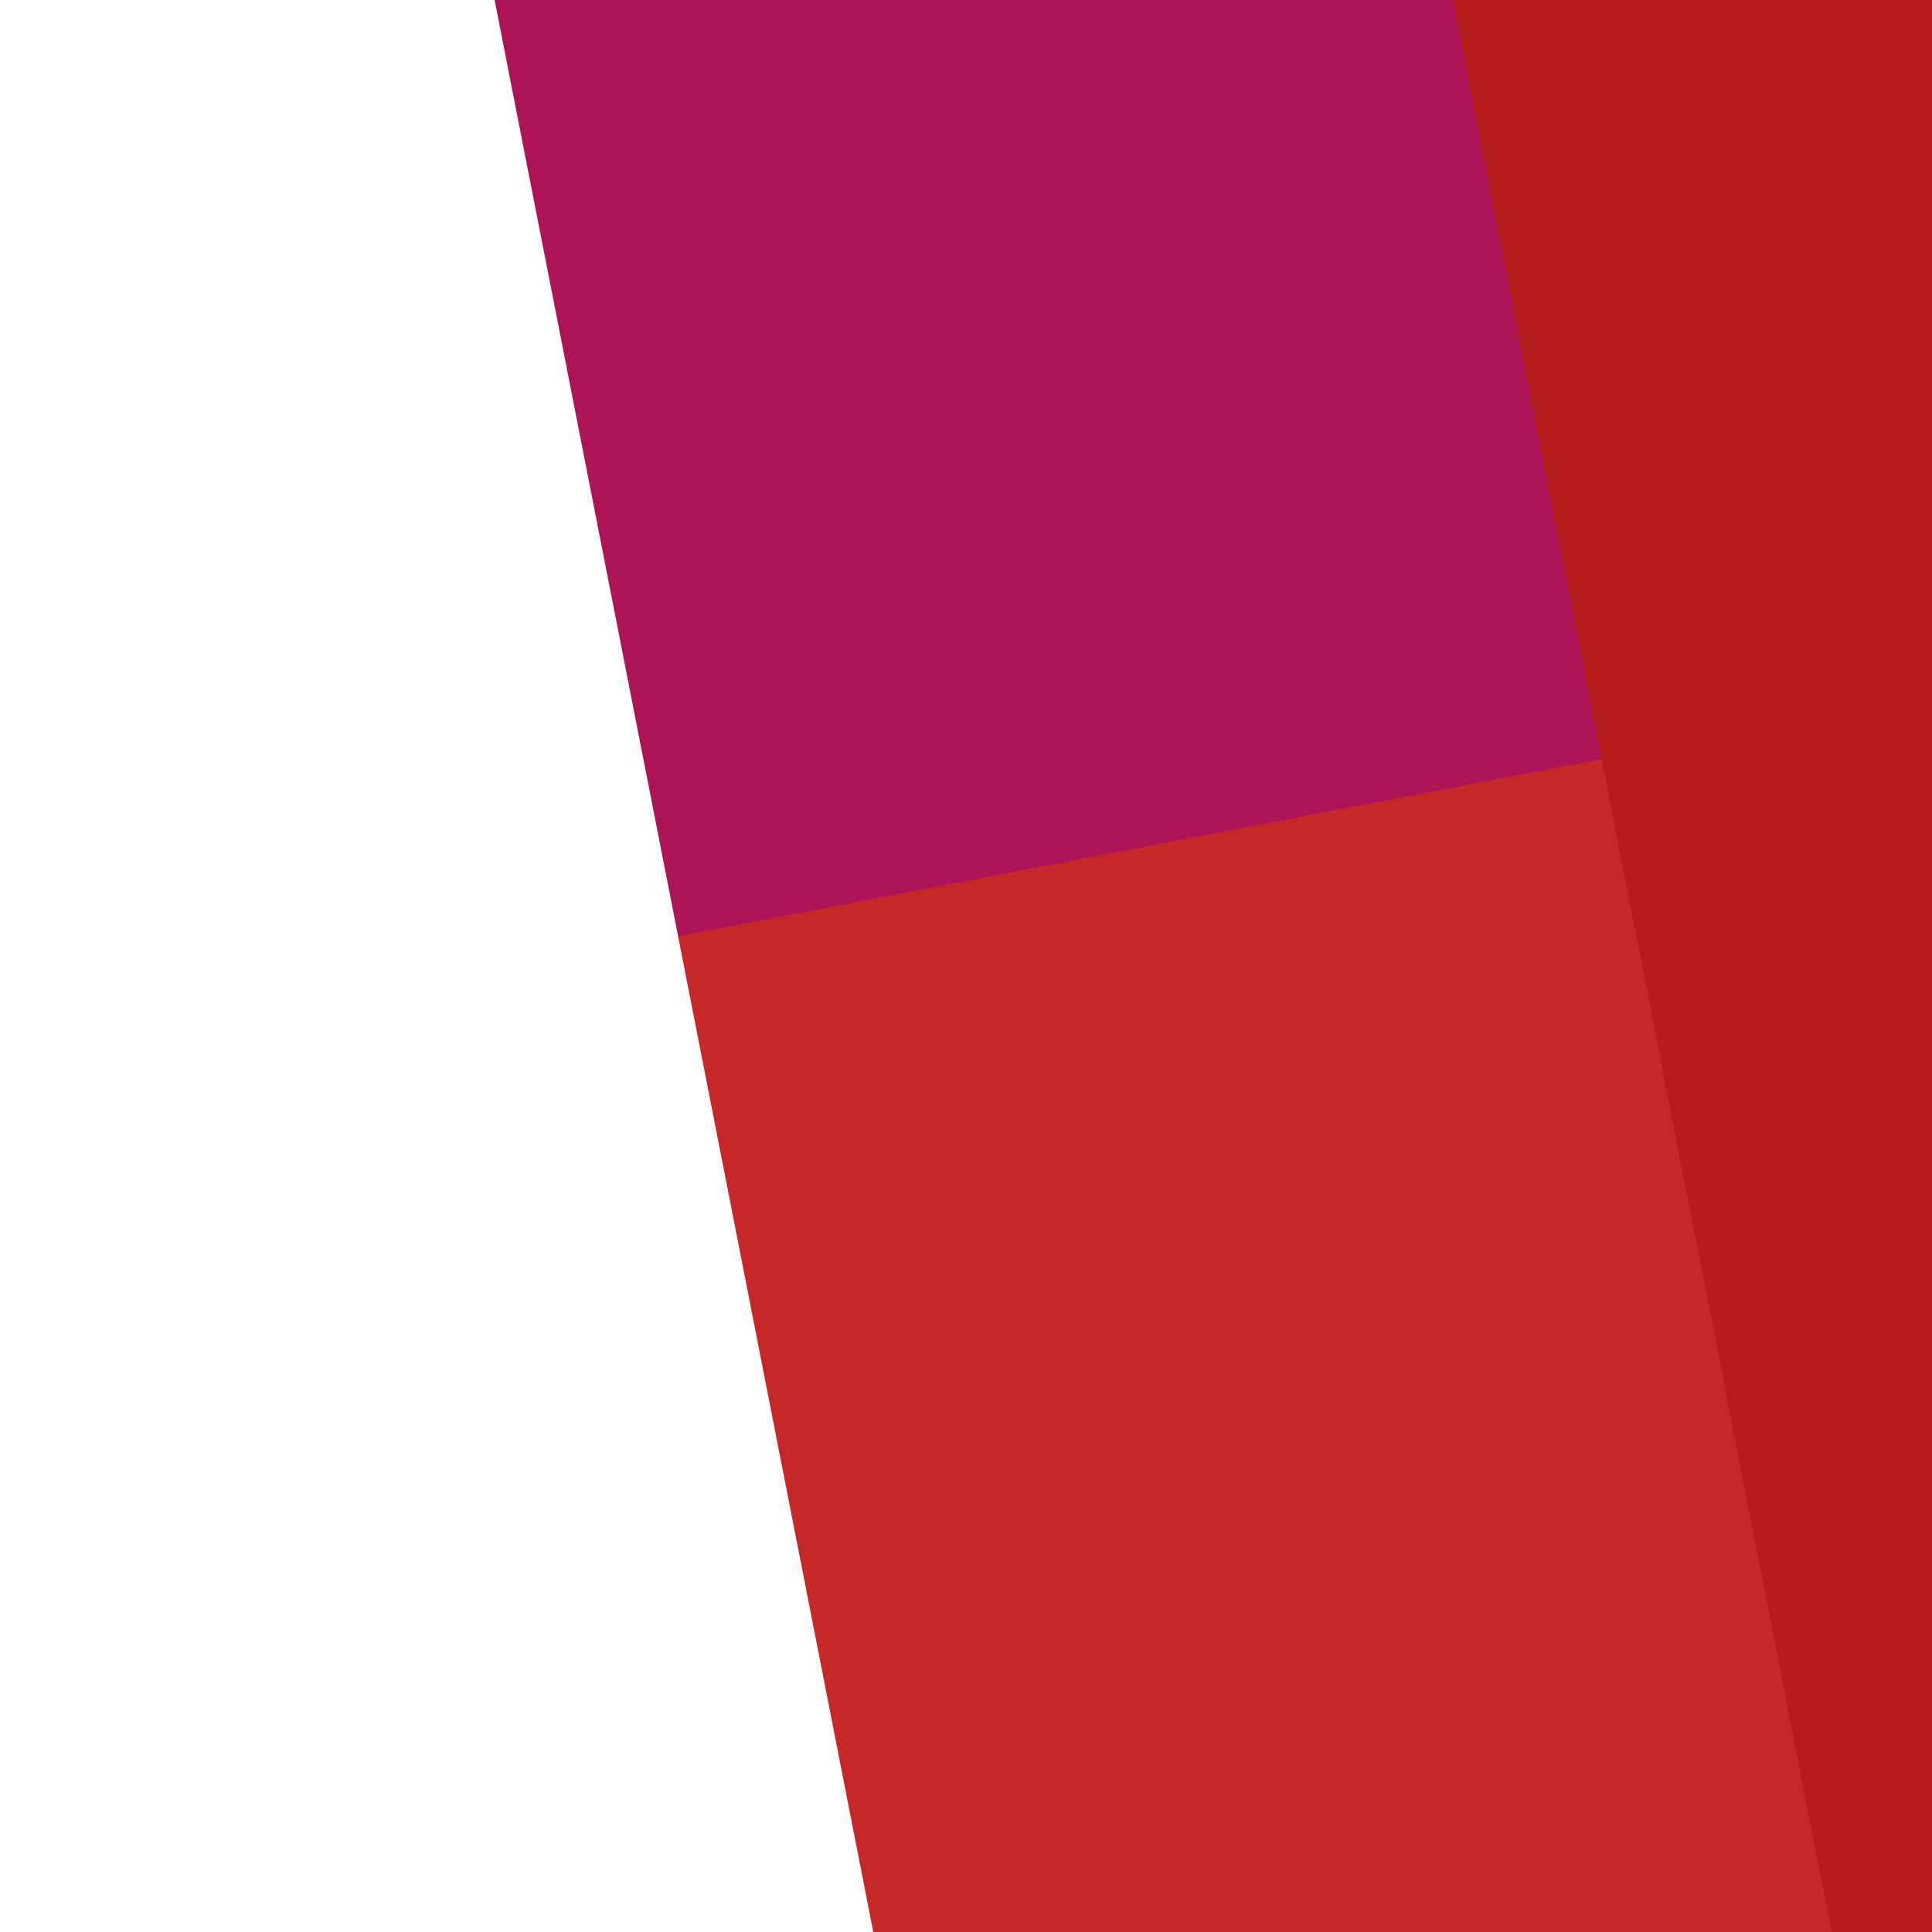 <svg width="1000" height="1000" viewBox="0 0 1000 1000" fill="none" xmlns="http://www.w3.org/2000/svg">
<rect x="0" y="0" width="1000" height="1000" fill="#333333" stroke="none"/>
<g clip-path="url(#clip0)">
<rect width="1000" height="1000" fill="white"/>
<rect x="2.18557e-05" y="1000" width="1000" height="1000" transform="rotate(-90 2.18557e-05 1000)" fill="#AD1457"/>
<path d="M2.18557e-05 1000L2.27299e-06 552L1000 360L1000 1000L2.18557e-05 1000Z" fill="#C62828"/>
<path d="M2.18557e-05 1000L-2.18557e-05 0L256 -1.11901e-05L452 1000L2.18557e-05 1000Z" fill="white" style="mix-blend-mode:overlay"/>
<path d="M1000 1000L1000 -1.08404e-05L752 0L948 1000L1000 1000Z" fill="#B71C1C" style="mix-blend-mode:overlay"/>
</g>
<defs>
<clipPath id="clip0">
<rect width="1000" height="1000" fill="white"/>
</clipPath>
</defs>
</svg>

